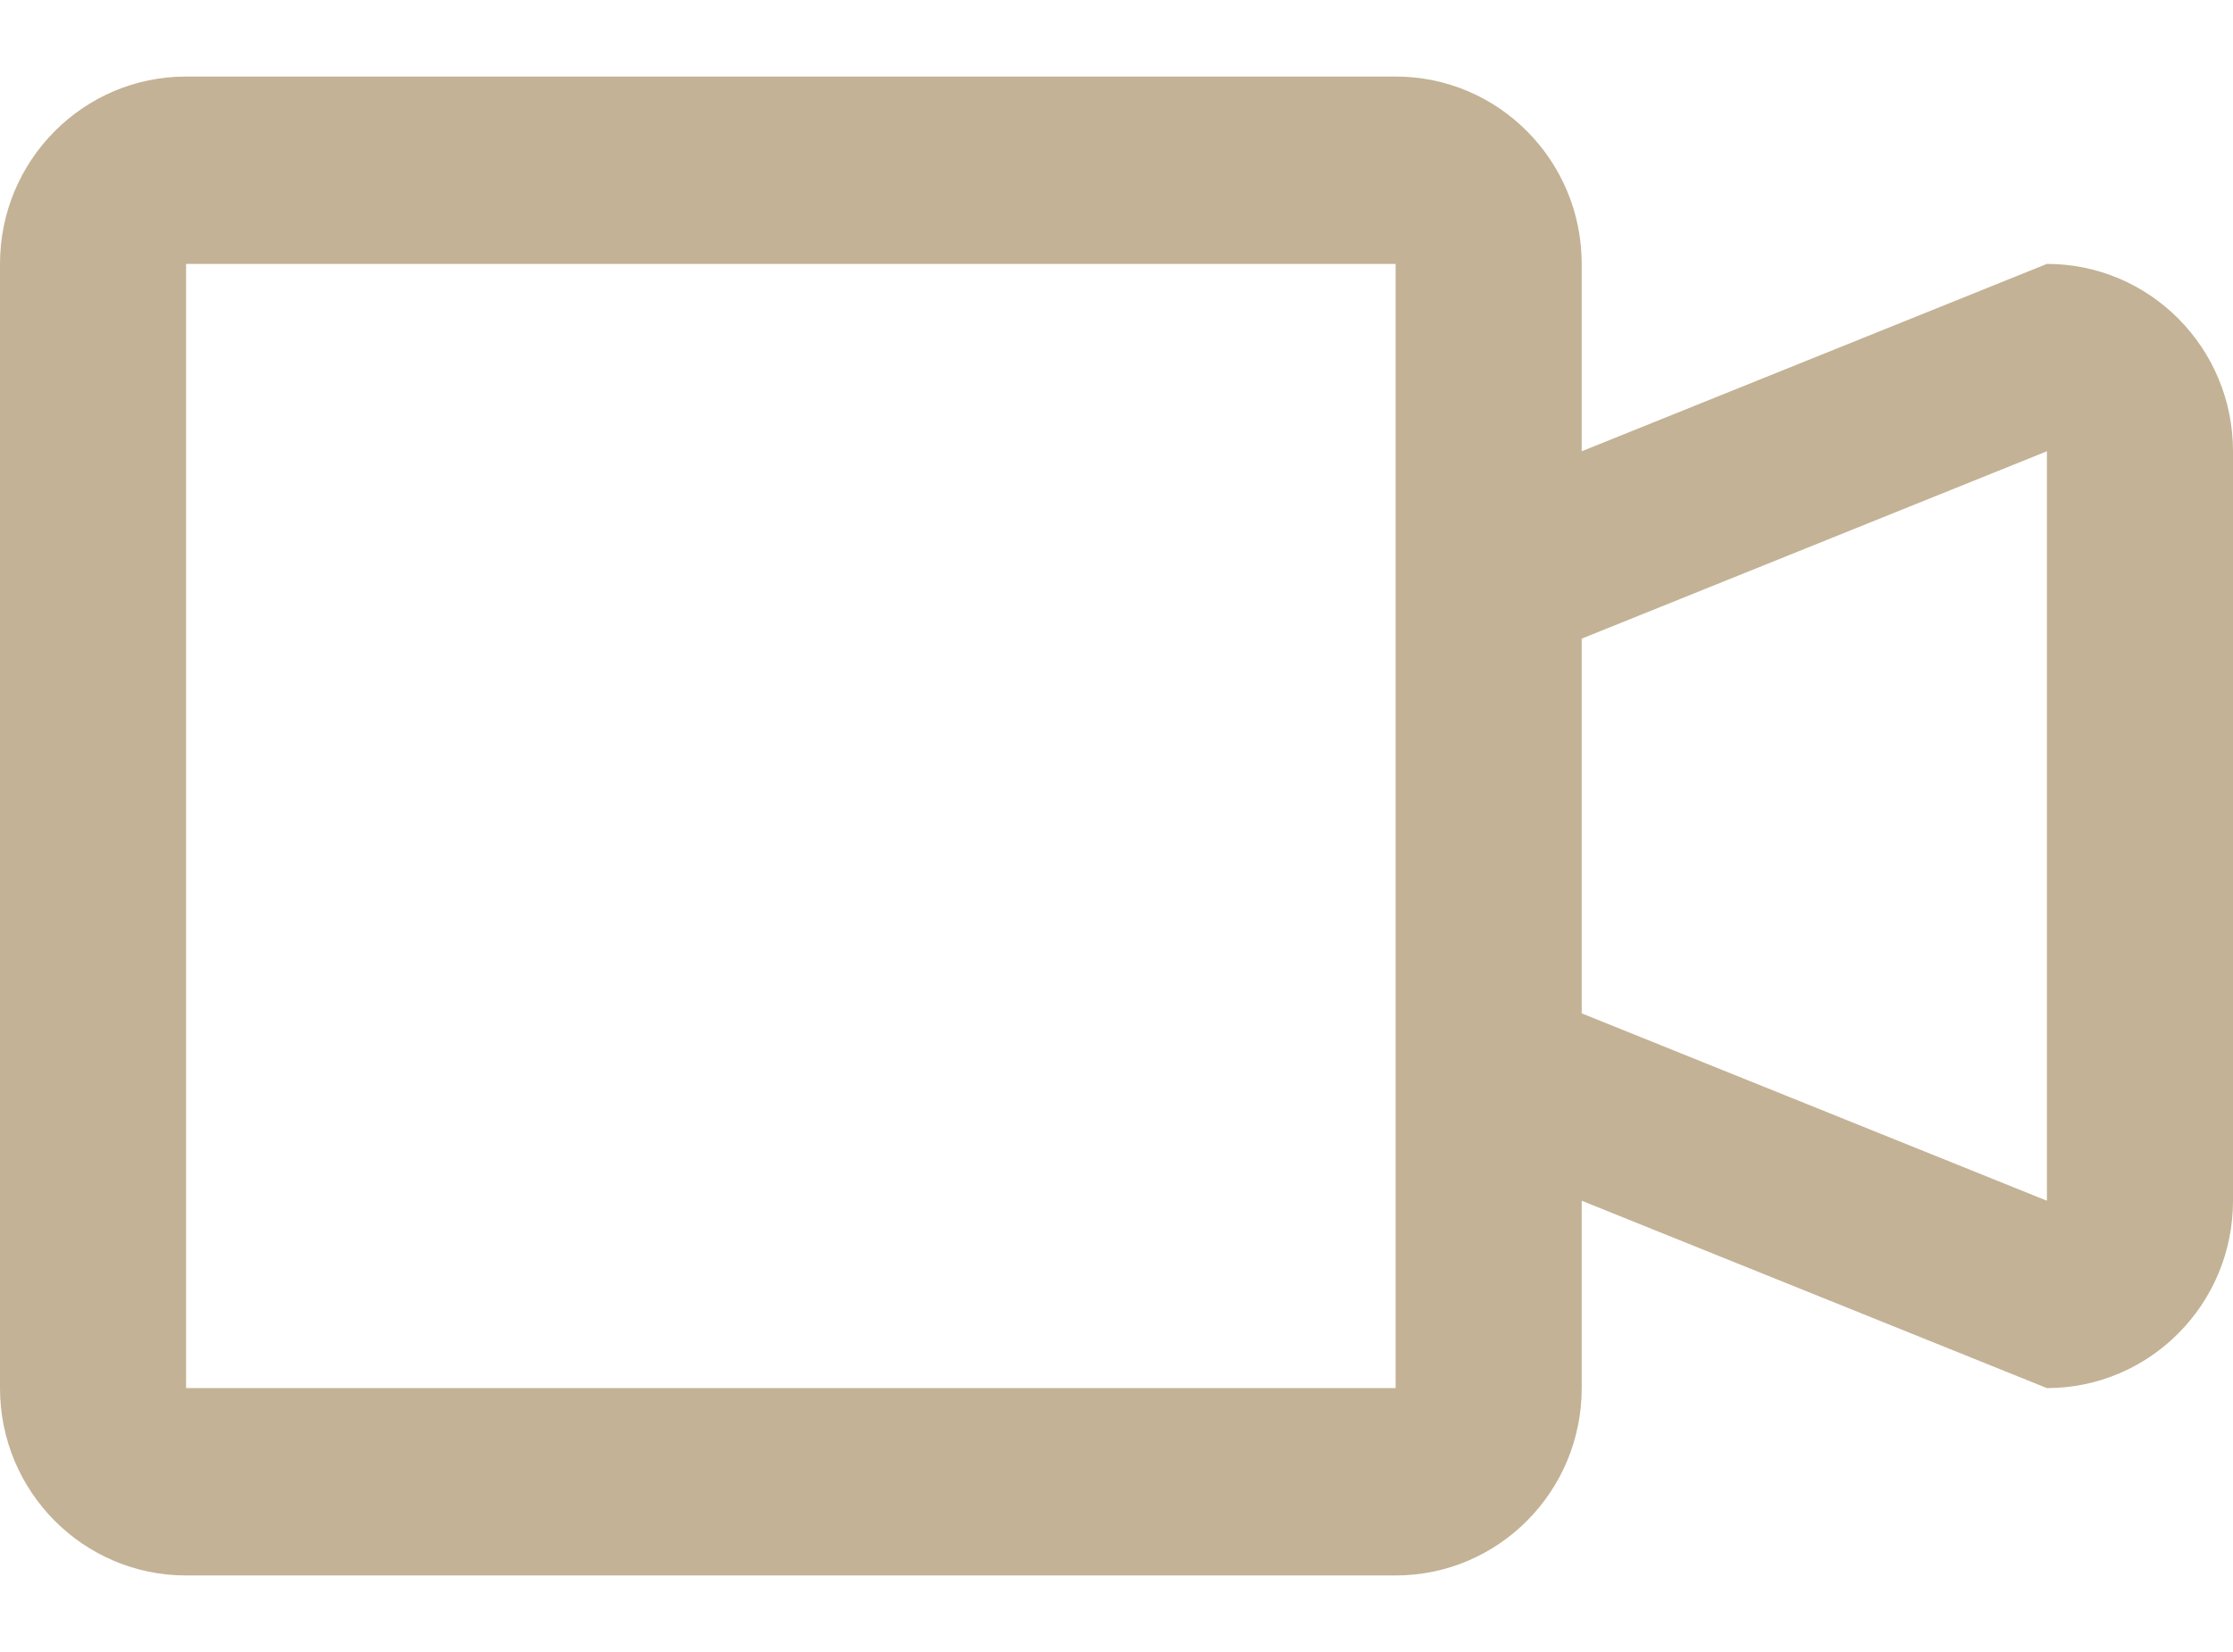 <?xml version="1.0" encoding="UTF-8"?>
<svg width="100px" height="74px" viewBox="0 0 140 94" version="1.1" xmlns="http://www.w3.org/2000/svg" xmlns:xlink="http://www.w3.org/1999/xlink">
    <!-- Generator: Sketch 48.1 (47250) - http://www.bohemiancoding.com/sketch -->
    <title>video-camera</title>
    <desc>Created with Sketch.</desc>
    <defs></defs>
    <g id="Espreso-Cafe" stroke="none" stroke-width="1" fill="none" fill-rule="evenodd" transform="translate(-485, -1073)">
        <g id="04" transform="translate(385, 895)" fill="#C3B295">
            <g id="video-camera" transform="translate(100, 178)">
                <path d="M128.333,82.25 L99.167,70.5 L99.167,82.25 C99.167,88.739 93.943,94 87.5,94 L11.667,94 C5.223,94 0,88.739 0,82.25 L0,11.75 C0,5.261 5.223,0 11.667,0 L87.5,0 C93.943,0 99.167,5.261 99.167,11.75 L99.167,23.5 L128.333,11.75 C134.777,11.75 140,17.011 140,23.5 L140,70.5 C140,76.989 134.777,82.25 128.333,82.25 L128.333,82.25 Z M87.5,58.75 L87.5,11.75 L11.667,11.75 L11.667,82.25 L87.5,82.25 L87.5,58.75 L87.5,58.75 Z M128.333,23.5 L99.167,35.25 L99.167,58.75 L128.333,70.5 L128.333,23.5 L128.333,23.5 Z"></path>
            </g>
        </g>
    </g>
</svg>